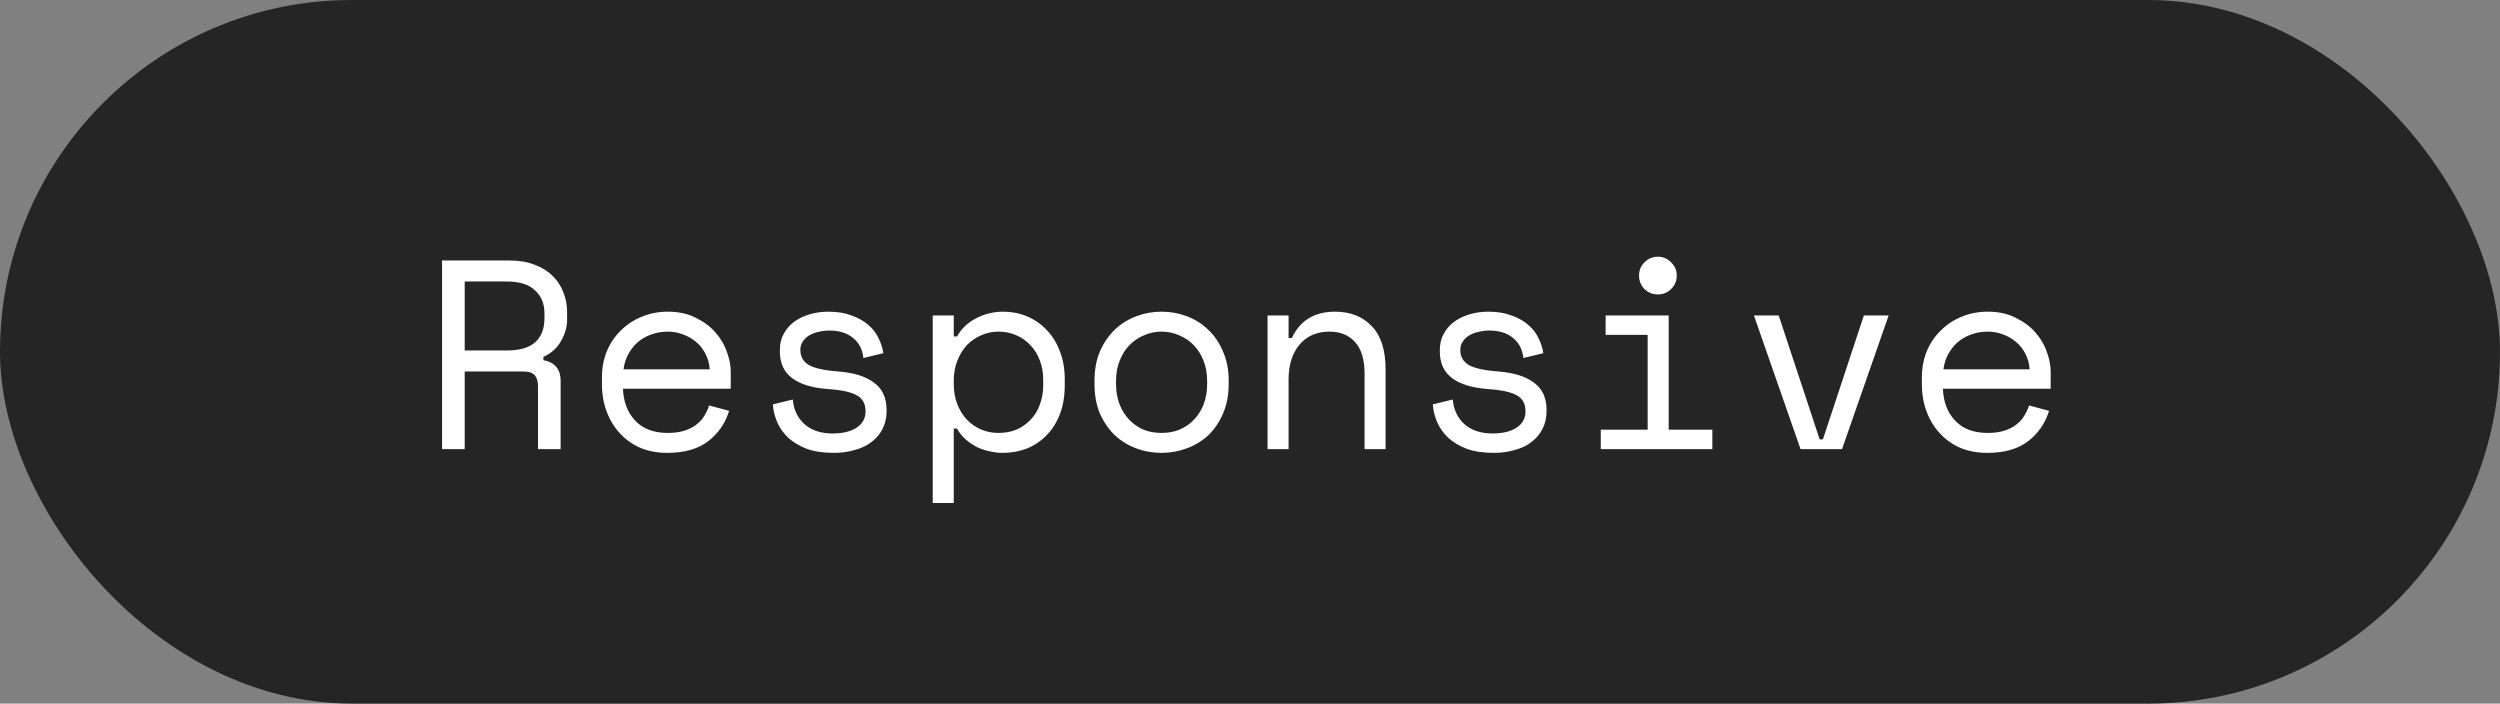 <svg width="167" height="47" viewBox="0 0 167 47" fill="none" xmlns="http://www.w3.org/2000/svg">
<rect x="0" y="0" width="167" height="47" fill="#808080" stroke="none"/>
<rect width="167" height="47" rx="23.5" fill="#252525"/>
<path d="M37.45 30H35.938V25.788C35.938 25.476 35.866 25.236 35.722 25.068C35.578 24.9 35.326 24.816 34.966 24.816H31.042V30H29.53V17.4H34.03C34.678 17.4 35.242 17.496 35.722 17.688C36.202 17.868 36.598 18.114 36.91 18.426C37.234 18.738 37.474 19.104 37.63 19.524C37.798 19.932 37.882 20.364 37.882 20.82V21.36C37.882 21.828 37.75 22.296 37.486 22.764C37.234 23.232 36.838 23.592 36.298 23.844V24.06C36.658 24.12 36.94 24.264 37.144 24.492C37.348 24.72 37.45 25.044 37.45 25.464V30ZM31.042 23.412H33.85C34.702 23.412 35.332 23.232 35.74 22.872C36.16 22.5 36.37 21.96 36.37 21.252V20.928C36.37 20.292 36.16 19.782 35.74 19.398C35.332 19.002 34.702 18.804 33.85 18.804H31.042V23.412ZM41.614 25.968C41.65 26.856 41.925 27.57 42.441 28.11C42.958 28.65 43.678 28.92 44.602 28.92C45.022 28.92 45.388 28.872 45.7 28.776C46.011 28.68 46.276 28.548 46.492 28.38C46.719 28.212 46.9 28.02 47.032 27.804C47.175 27.576 47.289 27.336 47.373 27.084L48.706 27.444C48.453 28.272 47.986 28.95 47.301 29.478C46.63 29.994 45.718 30.252 44.566 30.252C43.929 30.252 43.342 30.144 42.801 29.928C42.273 29.7 41.818 29.382 41.434 28.974C41.05 28.566 40.749 28.08 40.533 27.516C40.318 26.952 40.209 26.328 40.209 25.644V25.212C40.209 24.588 40.318 24.006 40.533 23.466C40.761 22.926 41.074 22.464 41.469 22.08C41.865 21.684 42.328 21.378 42.855 21.162C43.395 20.934 43.977 20.82 44.602 20.82C45.334 20.82 45.964 20.958 46.492 21.234C47.032 21.498 47.469 21.828 47.806 22.224C48.154 22.62 48.406 23.052 48.562 23.52C48.73 23.988 48.813 24.42 48.813 24.816V25.968H41.614ZM44.602 22.152C44.206 22.152 43.834 22.218 43.486 22.35C43.15 22.47 42.849 22.644 42.586 22.872C42.334 23.1 42.123 23.37 41.956 23.682C41.8 23.982 41.697 24.312 41.65 24.672H47.41C47.386 24.288 47.289 23.94 47.121 23.628C46.965 23.316 46.755 23.052 46.492 22.836C46.239 22.62 45.946 22.452 45.609 22.332C45.285 22.212 44.95 22.152 44.602 22.152ZM53.463 23.376C53.463 23.808 53.643 24.138 54.003 24.366C54.375 24.594 55.047 24.744 56.019 24.816C57.063 24.9 57.855 25.152 58.395 25.572C58.947 25.98 59.223 26.58 59.223 27.372V27.48C59.223 27.912 59.133 28.302 58.953 28.65C58.785 28.986 58.545 29.274 58.233 29.514C57.933 29.754 57.561 29.934 57.117 30.054C56.685 30.186 56.211 30.252 55.695 30.252C54.999 30.252 54.399 30.162 53.895 29.982C53.403 29.79 52.989 29.544 52.653 29.244C52.329 28.932 52.083 28.584 51.915 28.2C51.747 27.804 51.651 27.408 51.627 27.012L52.959 26.688C53.019 27.372 53.283 27.924 53.751 28.344C54.219 28.752 54.843 28.956 55.623 28.956C56.283 28.956 56.811 28.83 57.207 28.578C57.615 28.314 57.819 27.948 57.819 27.48C57.819 26.976 57.621 26.616 57.225 26.4C56.829 26.184 56.187 26.046 55.299 25.986C54.267 25.914 53.475 25.674 52.923 25.266C52.371 24.858 52.095 24.264 52.095 23.484V23.376C52.095 22.956 52.185 22.59 52.365 22.278C52.545 21.954 52.785 21.684 53.085 21.468C53.397 21.252 53.745 21.09 54.129 20.982C54.513 20.874 54.915 20.82 55.335 20.82C55.923 20.82 56.439 20.904 56.883 21.072C57.327 21.228 57.699 21.438 57.999 21.702C58.299 21.954 58.527 22.248 58.683 22.584C58.851 22.92 58.959 23.256 59.007 23.592L57.675 23.916C57.615 23.34 57.381 22.89 56.973 22.566C56.577 22.242 56.055 22.08 55.407 22.08C55.155 22.08 54.909 22.11 54.669 22.17C54.441 22.218 54.237 22.296 54.057 22.404C53.877 22.512 53.733 22.65 53.625 22.818C53.517 22.974 53.463 23.16 53.463 23.376ZM63.711 33.6H62.306V21.072H63.711V22.476H63.926C64.239 21.936 64.671 21.528 65.222 21.252C65.775 20.964 66.374 20.82 67.022 20.82C67.575 20.82 68.097 20.922 68.588 21.126C69.081 21.33 69.513 21.624 69.885 22.008C70.269 22.392 70.569 22.866 70.784 23.43C71.013 23.994 71.126 24.636 71.126 25.356V25.716C71.126 26.448 71.019 27.096 70.802 27.66C70.587 28.224 70.287 28.698 69.903 29.082C69.531 29.466 69.093 29.76 68.588 29.964C68.085 30.156 67.55 30.252 66.987 30.252C66.698 30.252 66.404 30.216 66.105 30.144C65.805 30.084 65.516 29.988 65.24 29.856C64.977 29.712 64.731 29.544 64.502 29.352C64.275 29.148 64.082 28.908 63.926 28.632H63.711V33.6ZM66.698 28.92C67.13 28.92 67.526 28.848 67.886 28.704C68.246 28.548 68.558 28.332 68.823 28.056C69.099 27.78 69.308 27.444 69.453 27.048C69.609 26.652 69.686 26.208 69.686 25.716V25.356C69.686 24.876 69.609 24.444 69.453 24.06C69.308 23.664 69.099 23.328 68.823 23.052C68.558 22.764 68.24 22.542 67.868 22.386C67.508 22.23 67.118 22.152 66.698 22.152C66.278 22.152 65.888 22.236 65.528 22.404C65.168 22.56 64.85 22.782 64.575 23.07C64.311 23.358 64.1 23.706 63.944 24.114C63.788 24.51 63.711 24.948 63.711 25.428V25.644C63.711 26.136 63.788 26.586 63.944 26.994C64.1 27.39 64.311 27.732 64.575 28.02C64.85 28.308 65.168 28.53 65.528 28.686C65.888 28.842 66.278 28.92 66.698 28.92ZM82.076 25.644C82.076 26.388 81.95 27.048 81.698 27.624C81.458 28.188 81.134 28.668 80.726 29.064C80.318 29.448 79.838 29.742 79.286 29.946C78.746 30.15 78.182 30.252 77.594 30.252C76.994 30.252 76.424 30.15 75.884 29.946C75.344 29.742 74.87 29.448 74.462 29.064C74.054 28.668 73.724 28.188 73.472 27.624C73.232 27.048 73.112 26.388 73.112 25.644V25.428C73.112 24.696 73.232 24.048 73.472 23.484C73.724 22.908 74.054 22.422 74.462 22.026C74.882 21.63 75.362 21.33 75.902 21.126C76.442 20.922 77.006 20.82 77.594 20.82C78.182 20.82 78.746 20.922 79.286 21.126C79.826 21.33 80.3 21.63 80.708 22.026C81.128 22.422 81.458 22.908 81.698 23.484C81.95 24.048 82.076 24.696 82.076 25.428V25.644ZM77.594 28.92C78.026 28.92 78.422 28.848 78.782 28.704C79.154 28.548 79.478 28.326 79.754 28.038C80.03 27.75 80.246 27.408 80.402 27.012C80.558 26.604 80.636 26.148 80.636 25.644V25.428C80.636 24.948 80.558 24.51 80.402 24.114C80.246 23.706 80.03 23.358 79.754 23.07C79.478 22.782 79.154 22.56 78.782 22.404C78.41 22.236 78.014 22.152 77.594 22.152C77.174 22.152 76.778 22.236 76.406 22.404C76.034 22.56 75.71 22.782 75.434 23.07C75.158 23.358 74.942 23.706 74.786 24.114C74.63 24.51 74.552 24.948 74.552 25.428V25.644C74.552 26.148 74.63 26.604 74.786 27.012C74.942 27.408 75.158 27.75 75.434 28.038C75.71 28.326 76.028 28.548 76.388 28.704C76.76 28.848 77.162 28.92 77.594 28.92ZM86.077 30H84.673V21.072H86.077V22.584H86.293C86.845 21.408 87.805 20.82 89.173 20.82C90.205 20.82 91.027 21.144 91.639 21.792C92.251 22.428 92.557 23.388 92.557 24.672V30H91.153V24.96C91.153 24.024 90.943 23.322 90.523 22.854C90.103 22.386 89.533 22.152 88.813 22.152C87.961 22.152 87.289 22.446 86.797 23.034C86.317 23.61 86.077 24.384 86.077 25.356V30ZM97.549 23.376C97.549 23.808 97.729 24.138 98.089 24.366C98.461 24.594 99.133 24.744 100.105 24.816C101.149 24.9 101.941 25.152 102.481 25.572C103.033 25.98 103.309 26.58 103.309 27.372V27.48C103.309 27.912 103.219 28.302 103.039 28.65C102.871 28.986 102.631 29.274 102.319 29.514C102.019 29.754 101.647 29.934 101.203 30.054C100.771 30.186 100.297 30.252 99.781 30.252C99.085 30.252 98.485 30.162 97.981 29.982C97.489 29.79 97.075 29.544 96.739 29.244C96.415 28.932 96.169 28.584 96.001 28.2C95.833 27.804 95.737 27.408 95.713 27.012L97.045 26.688C97.105 27.372 97.369 27.924 97.837 28.344C98.305 28.752 98.929 28.956 99.709 28.956C100.369 28.956 100.897 28.83 101.293 28.578C101.701 28.314 101.905 27.948 101.905 27.48C101.905 26.976 101.707 26.616 101.311 26.4C100.915 26.184 100.273 26.046 99.385 25.986C98.353 25.914 97.561 25.674 97.009 25.266C96.457 24.858 96.181 24.264 96.181 23.484V23.376C96.181 22.956 96.271 22.59 96.451 22.278C96.631 21.954 96.871 21.684 97.171 21.468C97.483 21.252 97.831 21.09 98.215 20.982C98.599 20.874 99.001 20.82 99.421 20.82C100.009 20.82 100.525 20.904 100.969 21.072C101.413 21.228 101.785 21.438 102.085 21.702C102.385 21.954 102.613 22.248 102.769 22.584C102.937 22.92 103.045 23.256 103.093 23.592L101.761 23.916C101.701 23.34 101.467 22.89 101.059 22.566C100.663 22.242 100.141 22.08 99.493 22.08C99.241 22.08 98.995 22.11 98.755 22.17C98.527 22.218 98.323 22.296 98.143 22.404C97.963 22.512 97.819 22.65 97.711 22.818C97.603 22.974 97.549 23.16 97.549 23.376ZM109.488 18.408C109.488 18.06 109.608 17.766 109.848 17.526C110.1 17.274 110.4 17.148 110.748 17.148C111.096 17.148 111.39 17.274 111.63 17.526C111.882 17.766 112.008 18.06 112.008 18.408C112.008 18.756 111.882 19.056 111.63 19.308C111.39 19.548 111.096 19.668 110.748 19.668C110.4 19.668 110.1 19.548 109.848 19.308C109.608 19.056 109.488 18.756 109.488 18.408ZM106.932 28.704H110.064V22.368H107.256V21.072H111.468V28.704H114.384V30H106.932V28.704ZM123.048 30H120.276L117.162 21.072H118.818L121.554 29.352H121.77L124.506 21.072H126.162L123.048 30ZM129.785 25.968C129.821 26.856 130.097 27.57 130.613 28.11C131.129 28.65 131.849 28.92 132.773 28.92C133.193 28.92 133.559 28.872 133.871 28.776C134.183 28.68 134.447 28.548 134.663 28.38C134.891 28.212 135.071 28.02 135.203 27.804C135.347 27.576 135.461 27.336 135.545 27.084L136.877 27.444C136.625 28.272 136.157 28.95 135.473 29.478C134.801 29.994 133.889 30.252 132.737 30.252C132.101 30.252 131.513 30.144 130.973 29.928C130.445 29.7 129.989 29.382 129.605 28.974C129.221 28.566 128.921 28.08 128.705 27.516C128.489 26.952 128.381 26.328 128.381 25.644V25.212C128.381 24.588 128.489 24.006 128.705 23.466C128.933 22.926 129.245 22.464 129.641 22.08C130.037 21.684 130.499 21.378 131.027 21.162C131.567 20.934 132.149 20.82 132.773 20.82C133.505 20.82 134.135 20.958 134.663 21.234C135.203 21.498 135.641 21.828 135.977 22.224C136.325 22.62 136.577 23.052 136.733 23.52C136.901 23.988 136.985 24.42 136.985 24.816V25.968H129.785ZM132.773 22.152C132.377 22.152 132.005 22.218 131.657 22.35C131.321 22.47 131.021 22.644 130.757 22.872C130.505 23.1 130.295 23.37 130.127 23.682C129.971 23.982 129.869 24.312 129.821 24.672H135.581C135.557 24.288 135.461 23.94 135.293 23.628C135.137 23.316 134.927 23.052 134.663 22.836C134.411 22.62 134.117 22.452 133.781 22.332C133.457 22.212 133.121 22.152 132.773 22.152Z" fill="white"/>
</svg>
